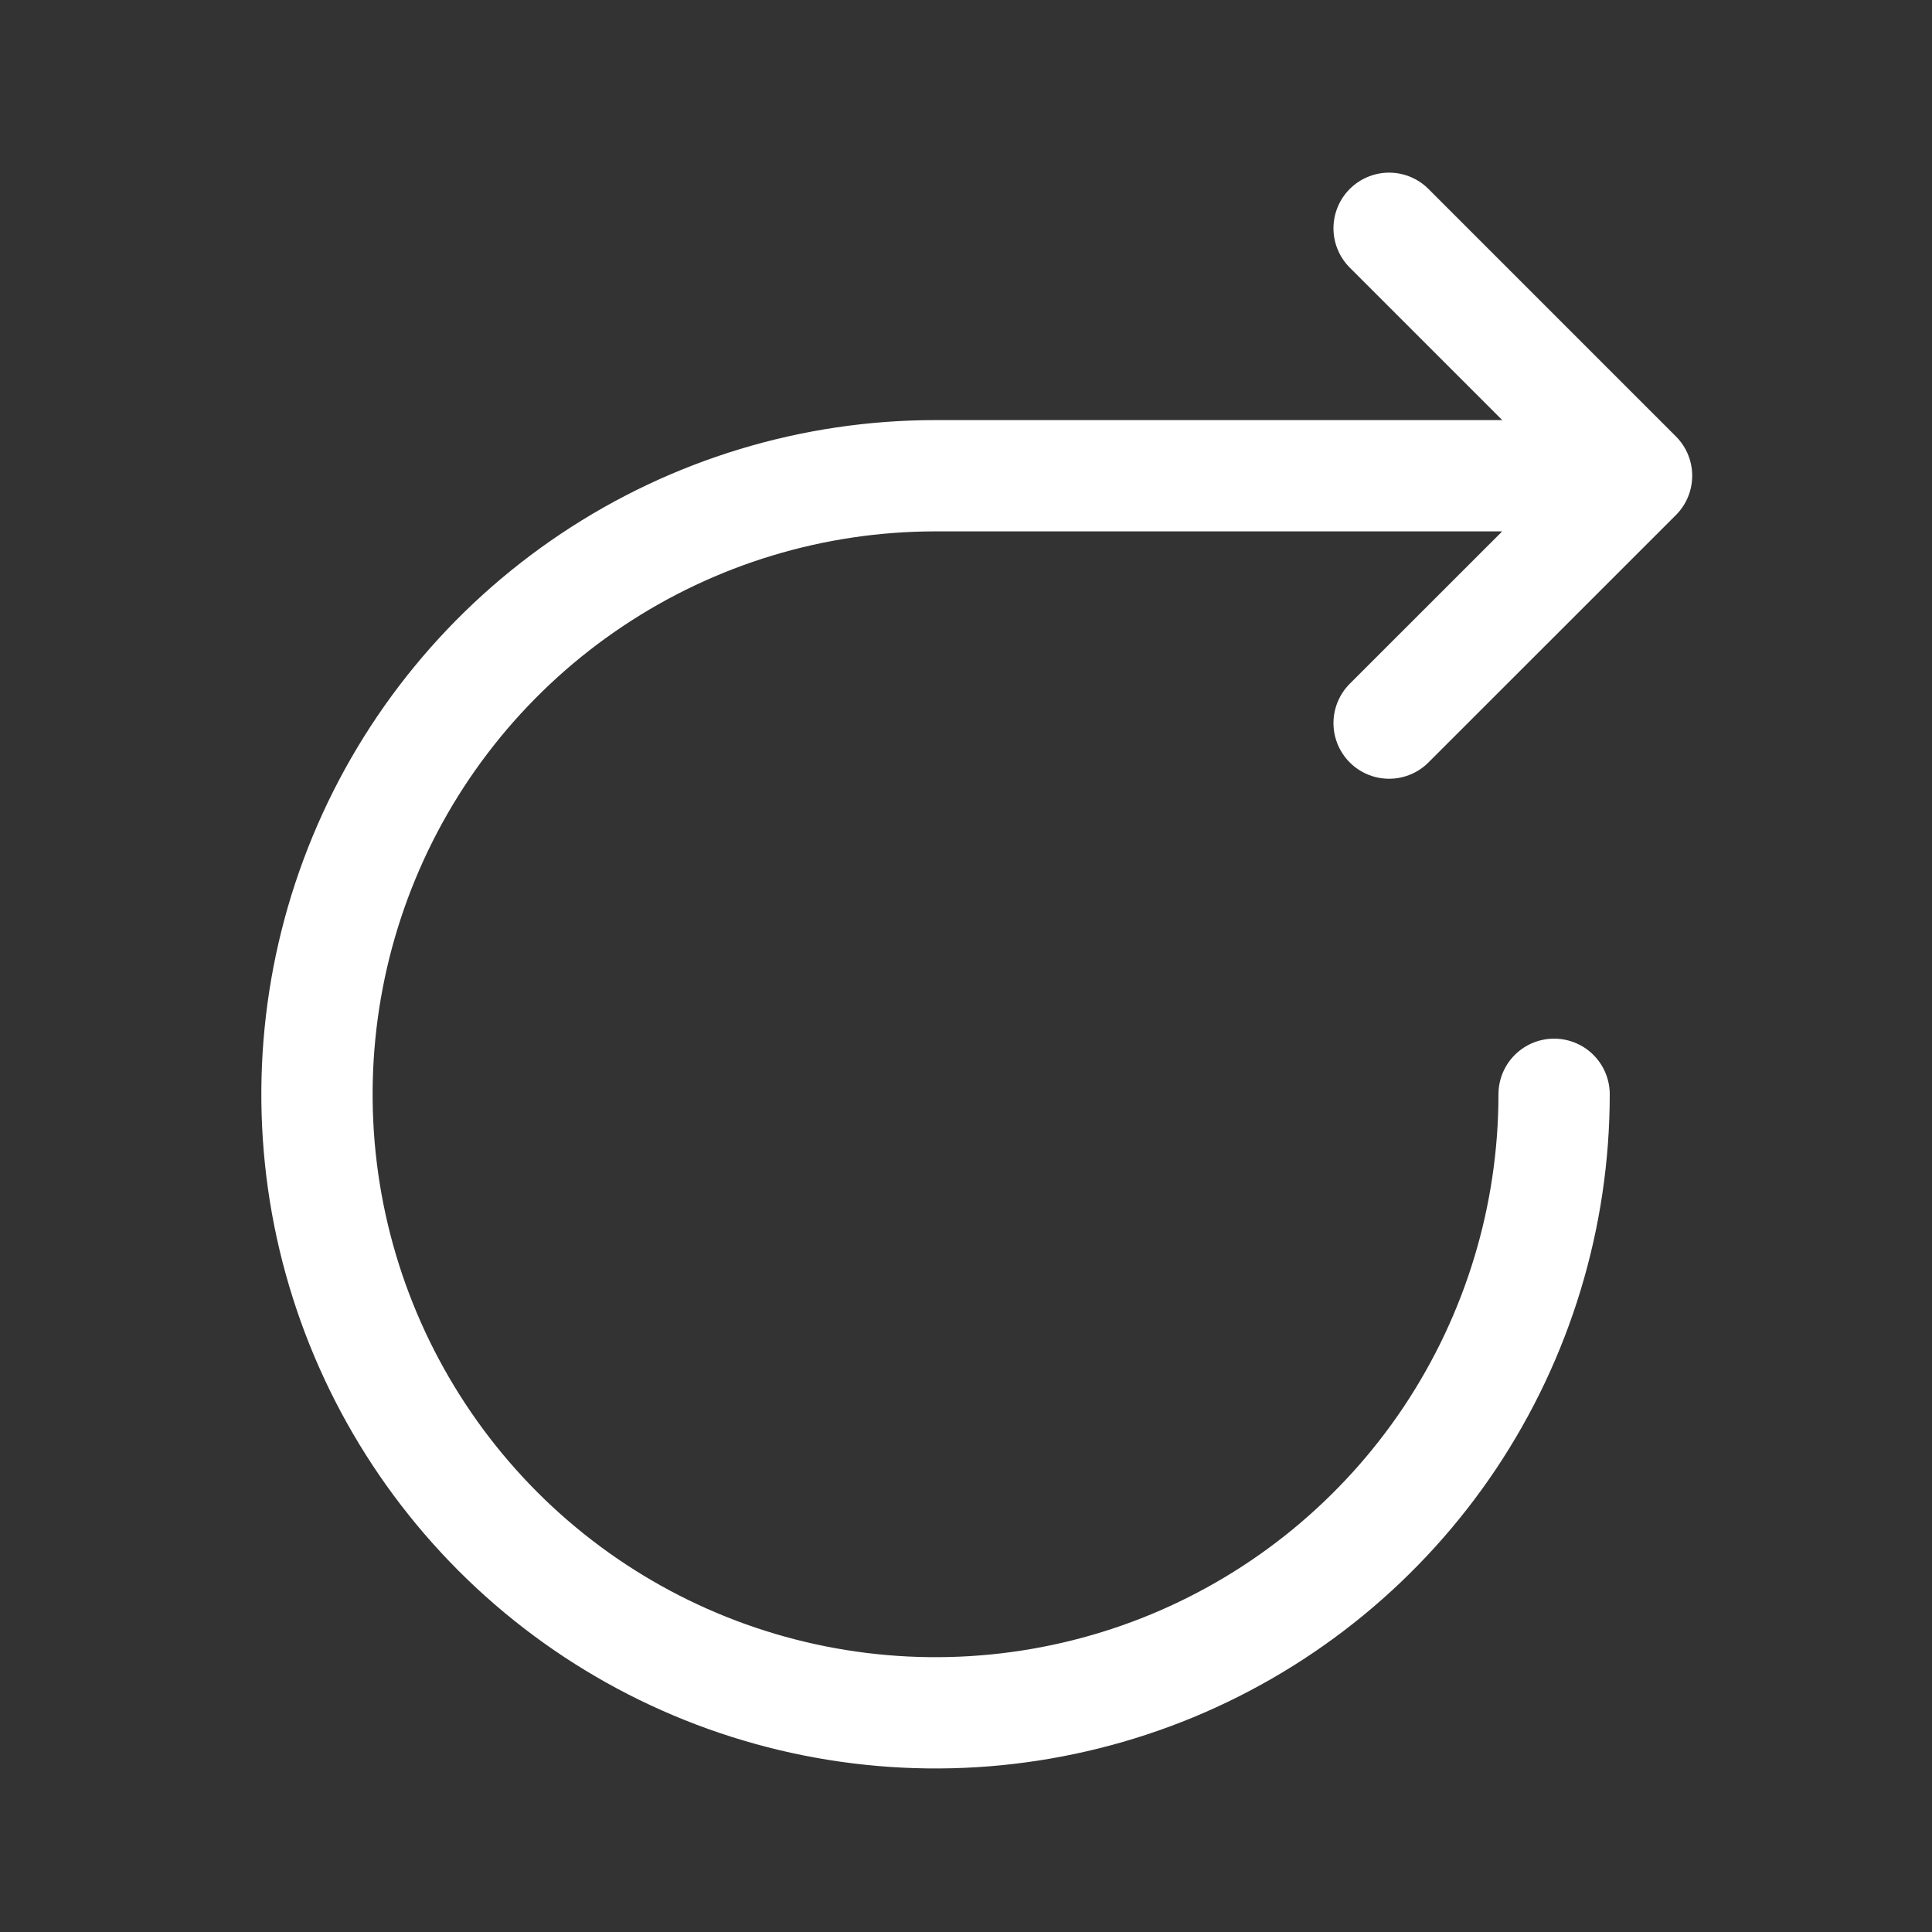 <svg width="25" height="25" viewBox="0 0 25 25" fill="none" xmlns="http://www.w3.org/2000/svg">
<rect x="0" y="0" width="25" height="25" fill="#333333" stroke="none"/>
<path d="M20.11 14.16C20.11 15.743 19.64 17.29 18.761 18.607C17.881 19.923 16.631 20.949 15.169 21.555C13.706 22.16 12.097 22.319 10.544 22.01C8.991 21.701 7.565 20.939 6.446 19.82C5.327 18.7 4.564 17.274 4.255 15.721C3.947 14.169 4.105 12.559 4.711 11.097C5.317 9.634 6.343 8.384 7.659 7.505C8.975 6.625 10.523 6.156 12.106 6.156L21.177 6.156M21.177 6.156L17.975 2.954M21.177 6.156L17.975 9.357" stroke="white" stroke-width="1.44" stroke-linecap="round" stroke-linejoin="round"/>
</svg>

